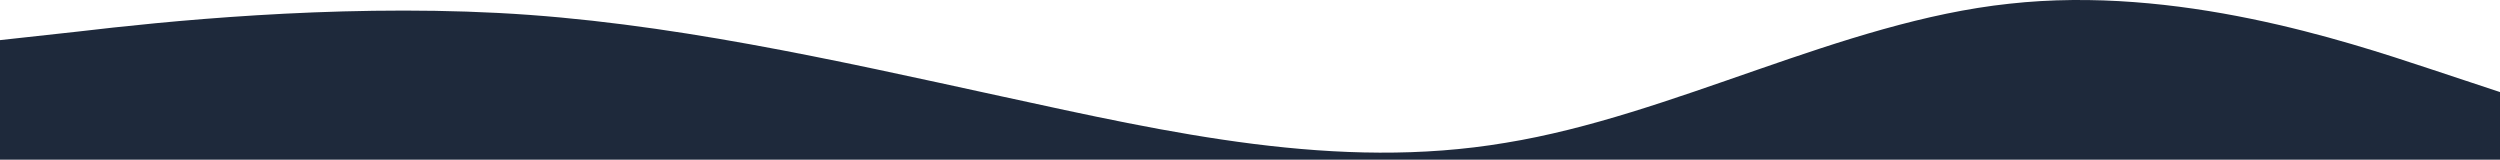 <svg width="1722" height="110" viewBox="0 0 1722 110" fill="none" xmlns="http://www.w3.org/2000/svg">
<g clip-path="url(#clip0_236_492)">
<path d="M-4 28.075L53.833 21.729C111.667 14.903 227.333 2.927 343 8.915C458.667 14.903 574.333 41.248 690 66.396C805.667 91.544 921.333 117.89 1037 98.37C1152.67 79.569 1268.33 14.903 1384 2.568C1499.67 -10.245 1615.33 28.075 1673.17 47.236L1731 66.396V258H1673.17C1615.33 258 1499.67 258 1384 258C1268.33 258 1152.67 258 1037 258C921.333 258 805.667 258 690 258C574.333 258 458.667 258 343 258C227.333 258 111.667 258 53.833 258H-4V28.075Z" fill="#1E293B"/>
</g>
<defs>
<clipPath id="clip0_236_492">
<rect width="1726" height="258" fill="white" transform="translate(-4)"/>
</clipPath>
</defs>
</svg>
